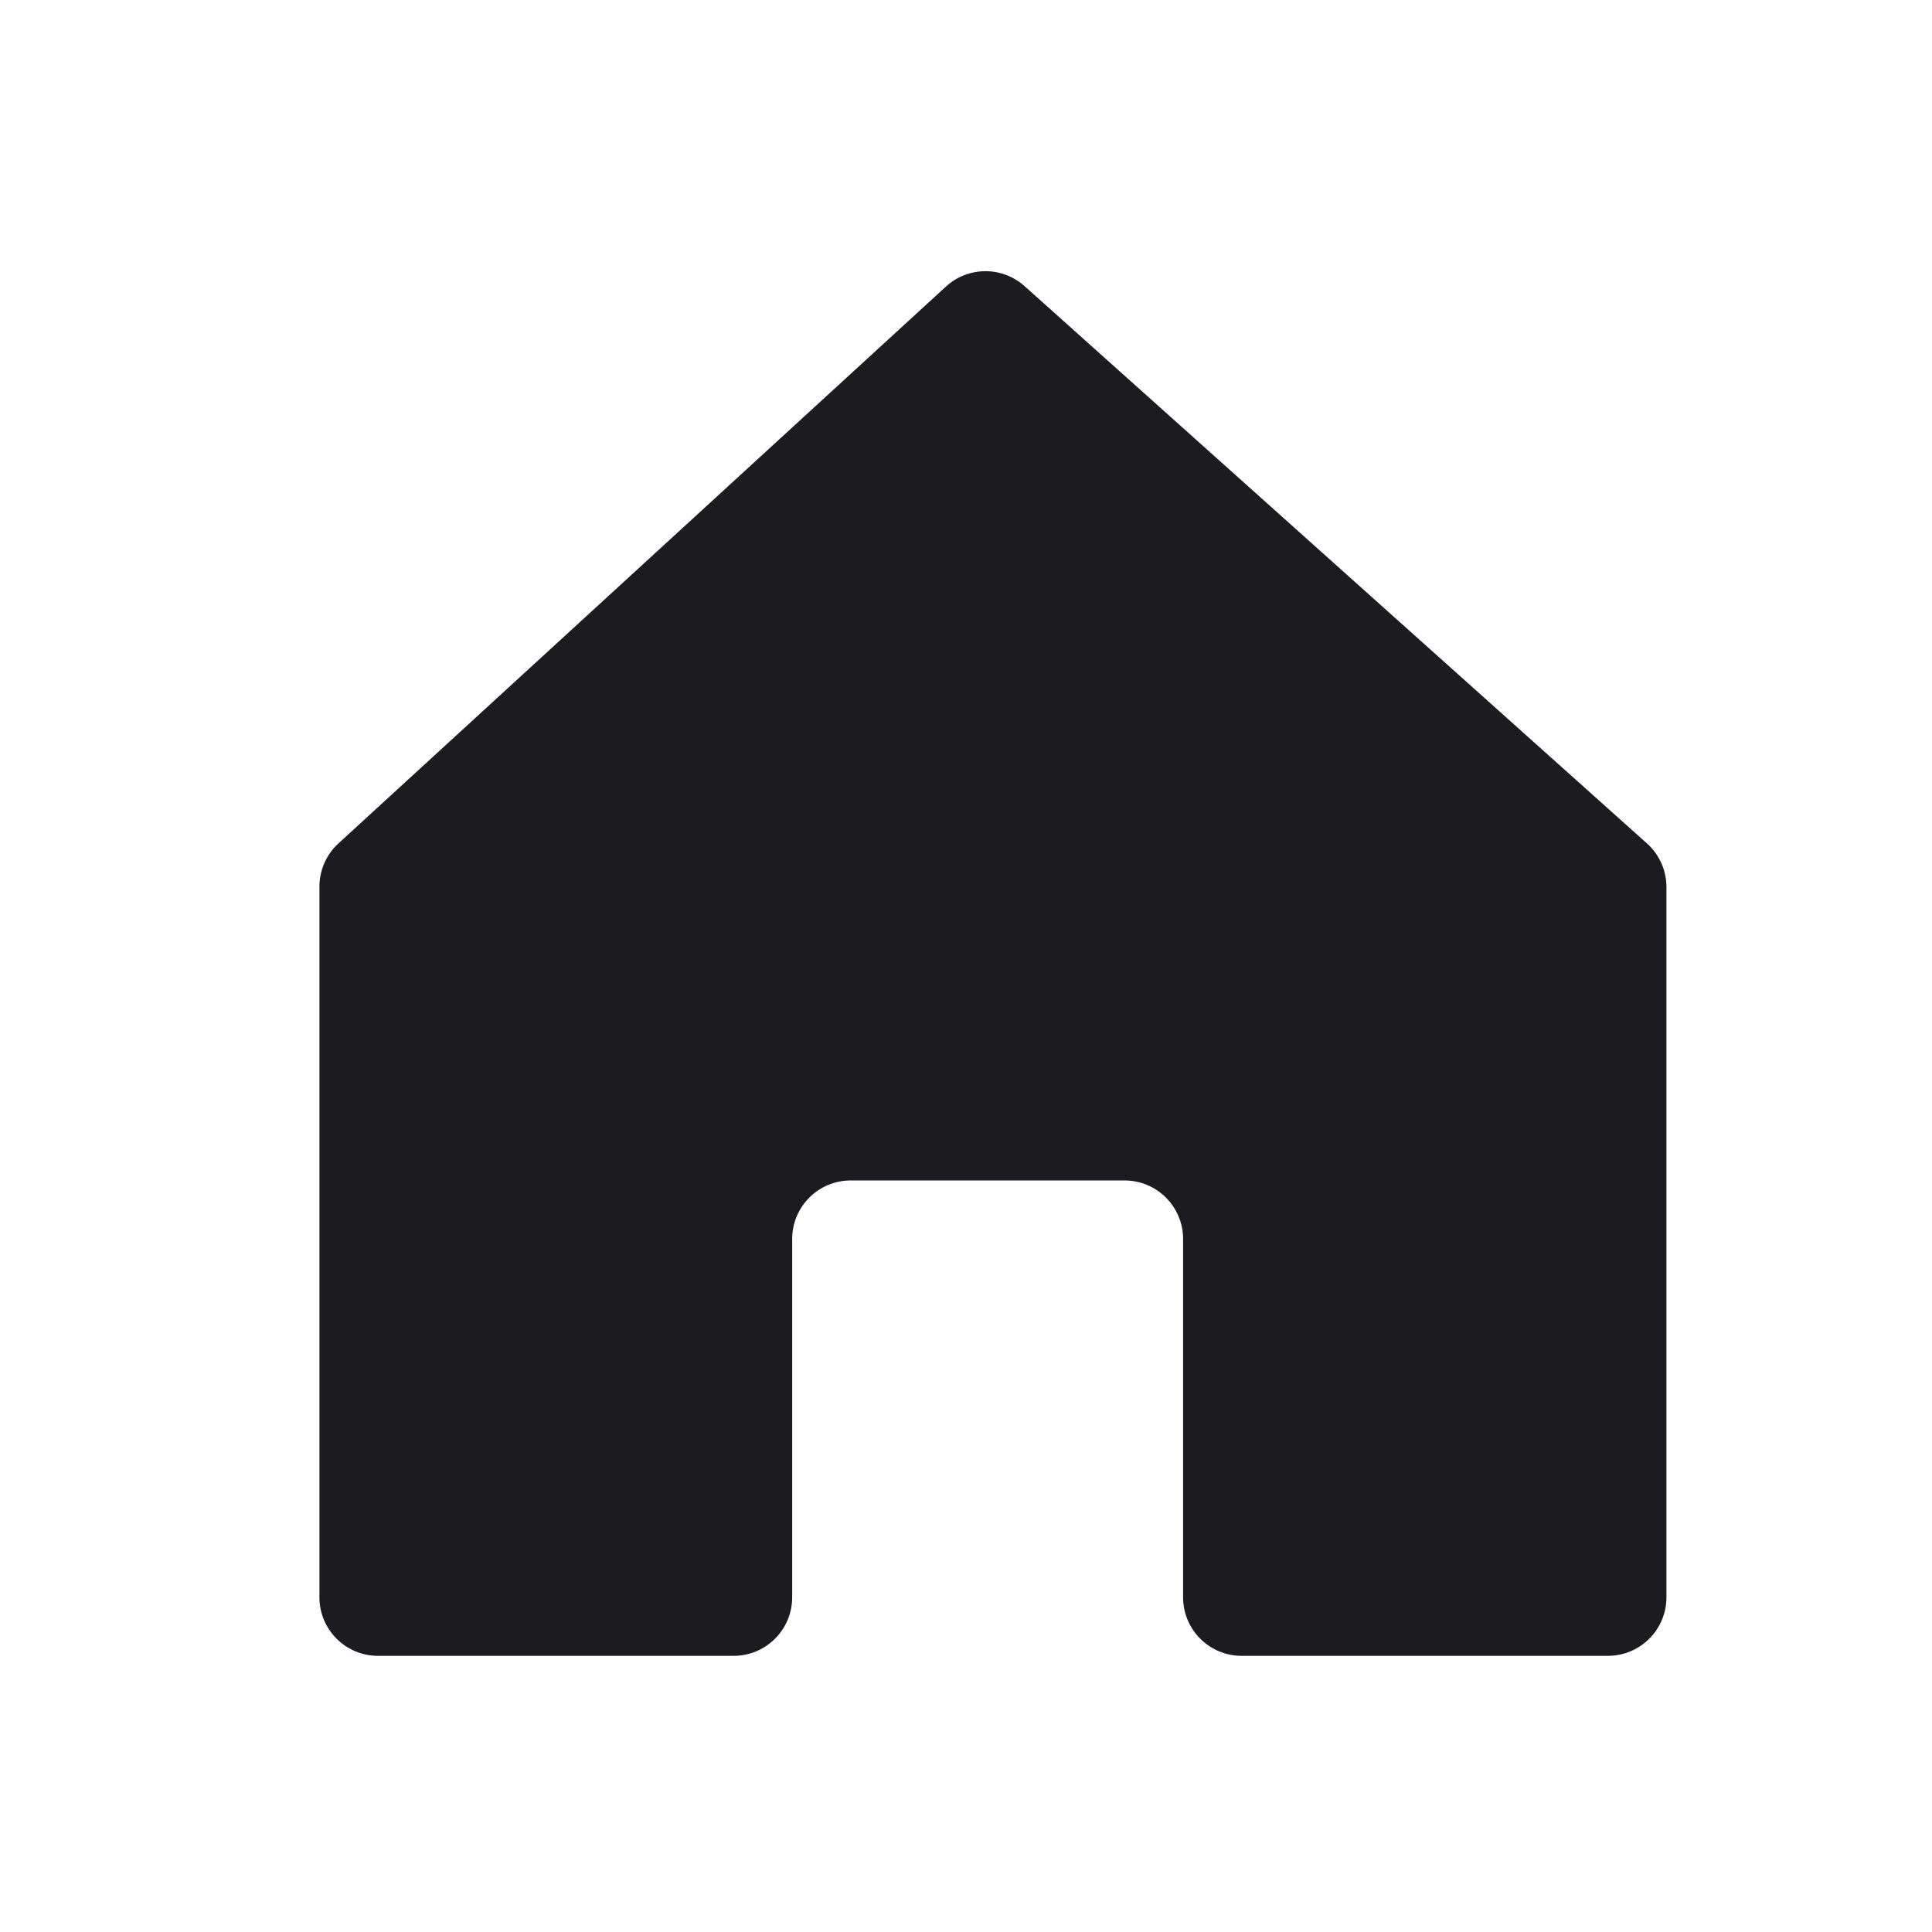 <svg width="33" height="33" viewBox="0 0 33 33" fill="none" xmlns="http://www.w3.org/2000/svg">
<path d="M5.78 14.407L16.157 4.895C16.536 4.548 17.116 4.544 17.5 4.887L28.131 14.406C28.343 14.595 28.464 14.867 28.464 15.151V27.283C28.464 27.835 28.016 28.283 27.464 28.283H21.208C20.656 28.283 20.208 27.835 20.208 27.283V21.163C20.208 20.61 19.76 20.163 19.208 20.163H14.531C13.979 20.163 13.531 20.61 13.531 21.163V27.283C13.531 27.835 13.084 28.283 12.531 28.283H6.456C5.904 28.283 5.456 27.835 5.456 27.283V15.144C5.456 14.864 5.574 14.596 5.78 14.407Z" fill="#1C1B1F"/>
</svg>
